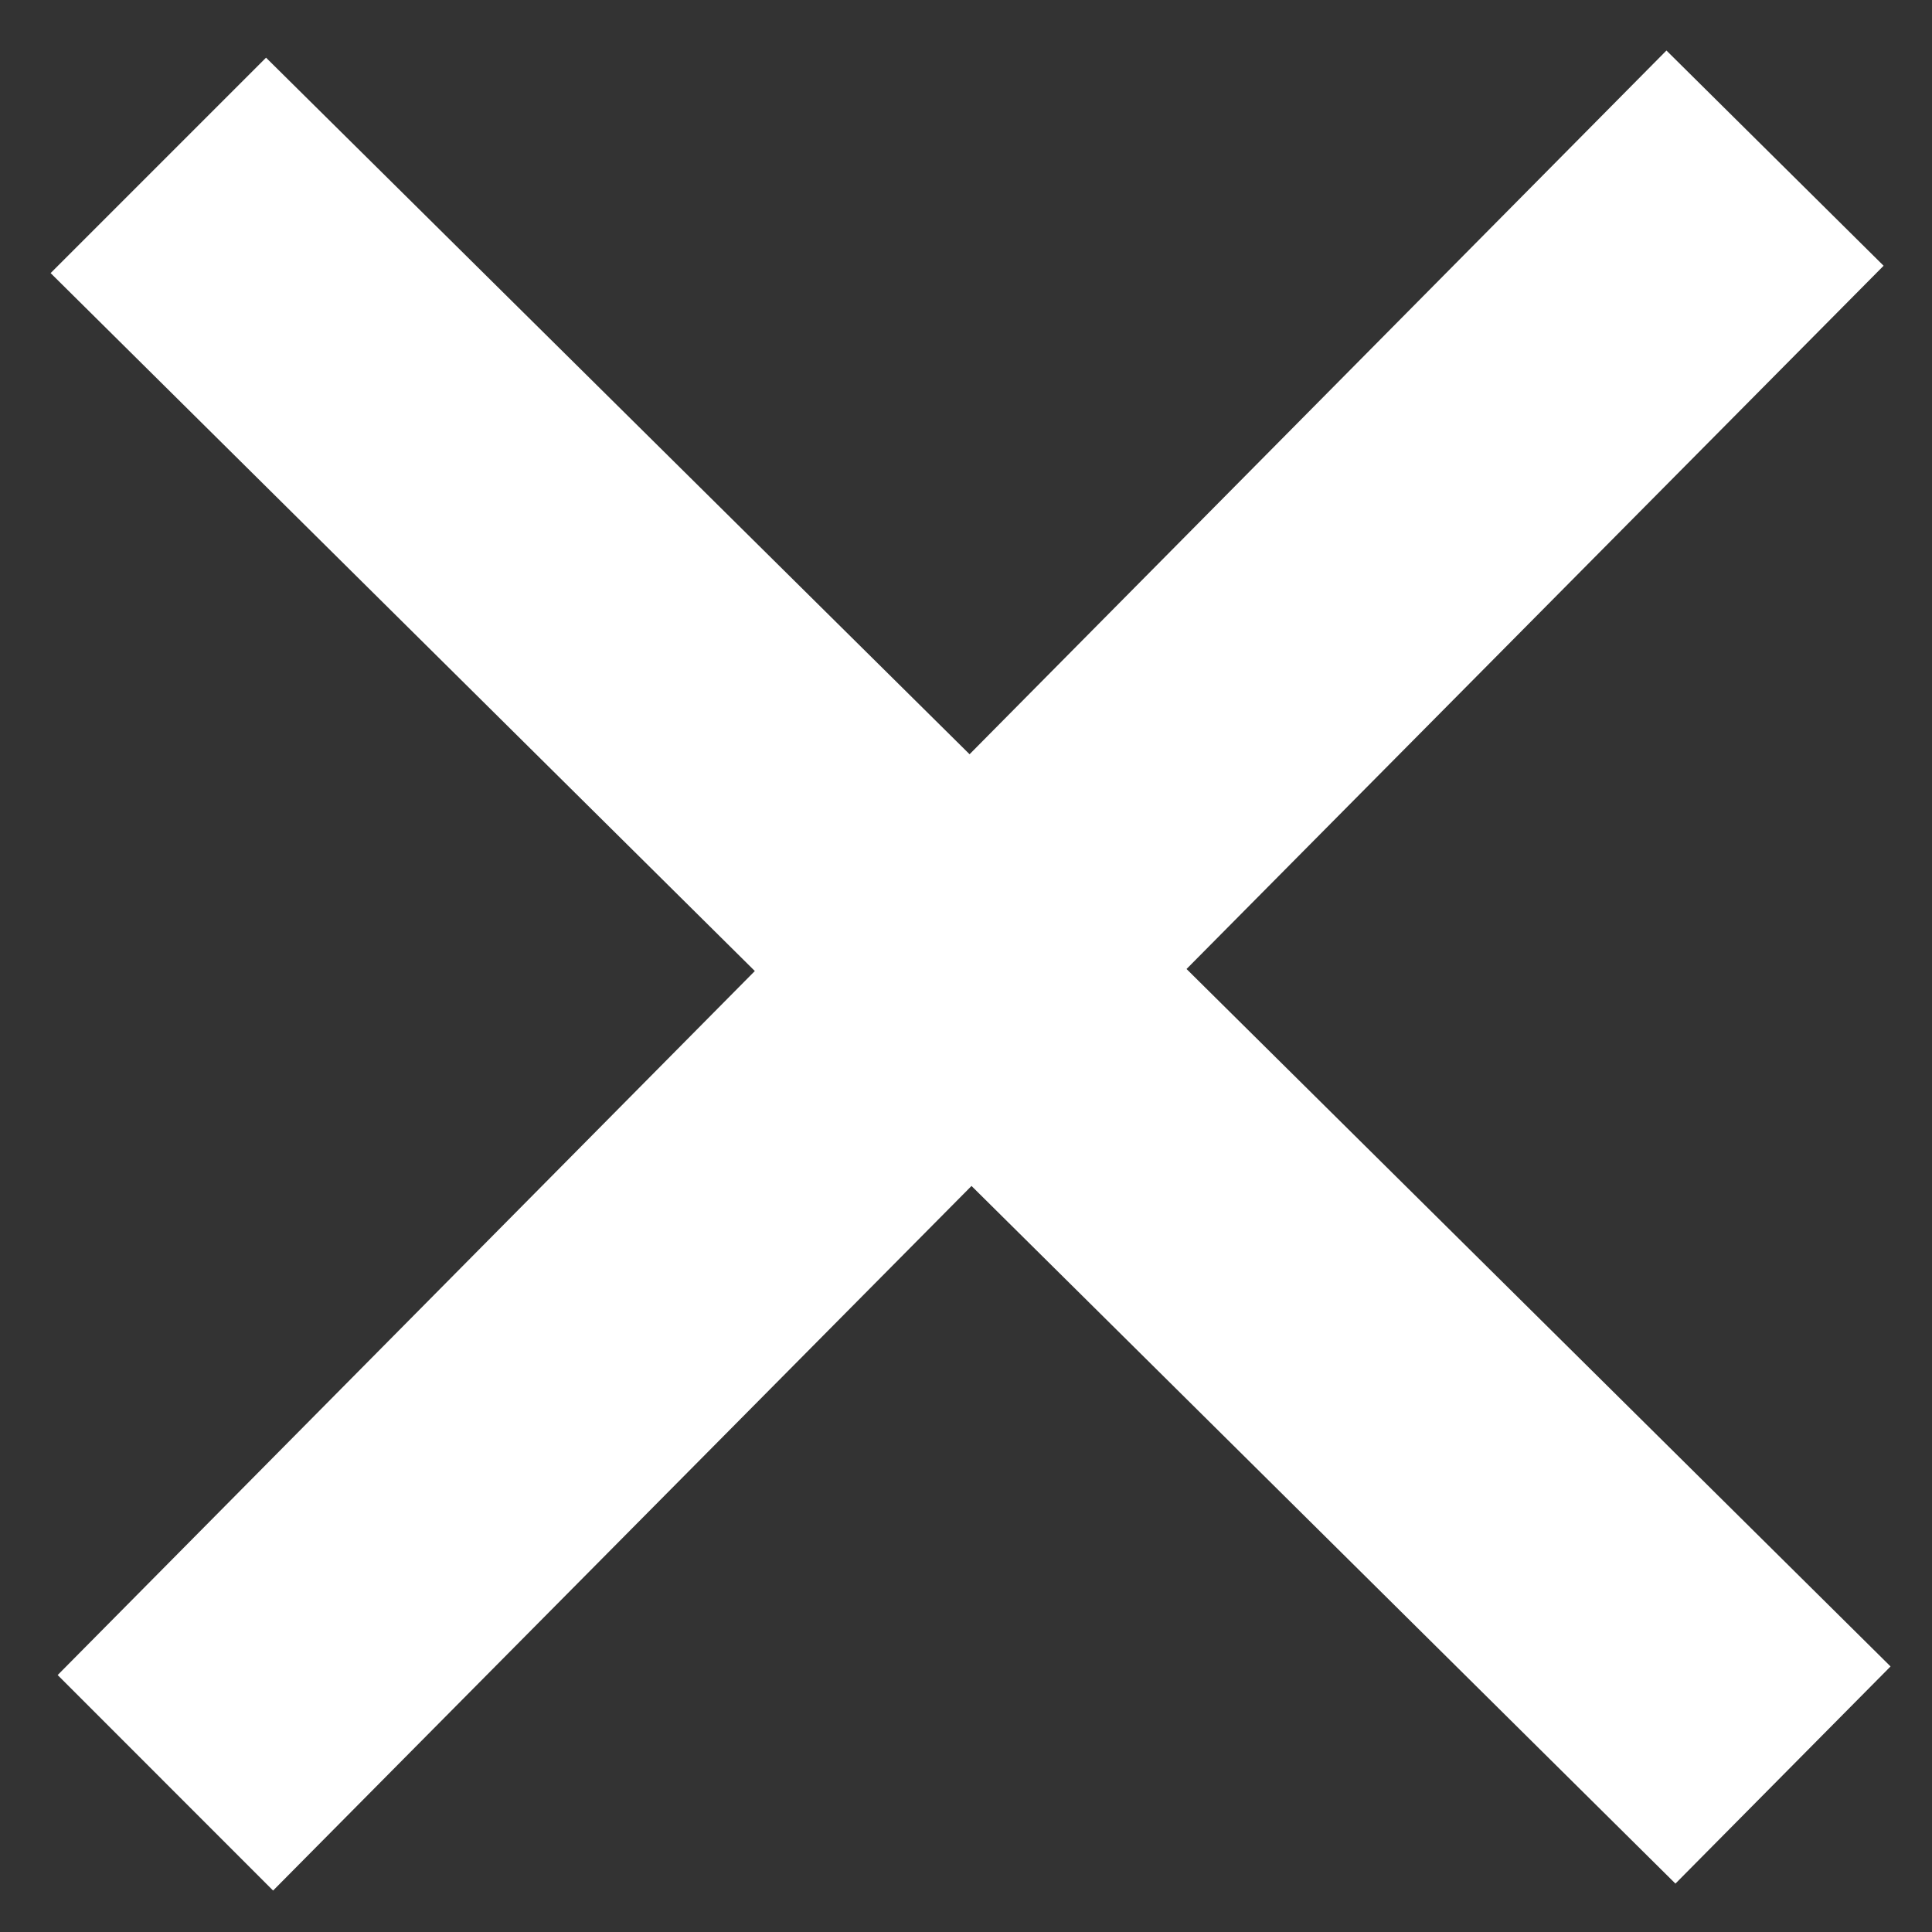 <svg width="20" height="20" xmlns="http://www.w3.org/2000/svg"><rect width="100%" height="100%" fill="#333333" stroke="none"/><path d="M19.571 17.251l-7.288-7.22 7.216-7.28L17.251.523l-7.214 7.285L2.754.597l-2.23 2.23 7.29 7.225L.597 17.34l2.23 2.231 7.23-7.294 7.287 7.222z" fill="#fff" fill-rule="nonzero"/></svg>